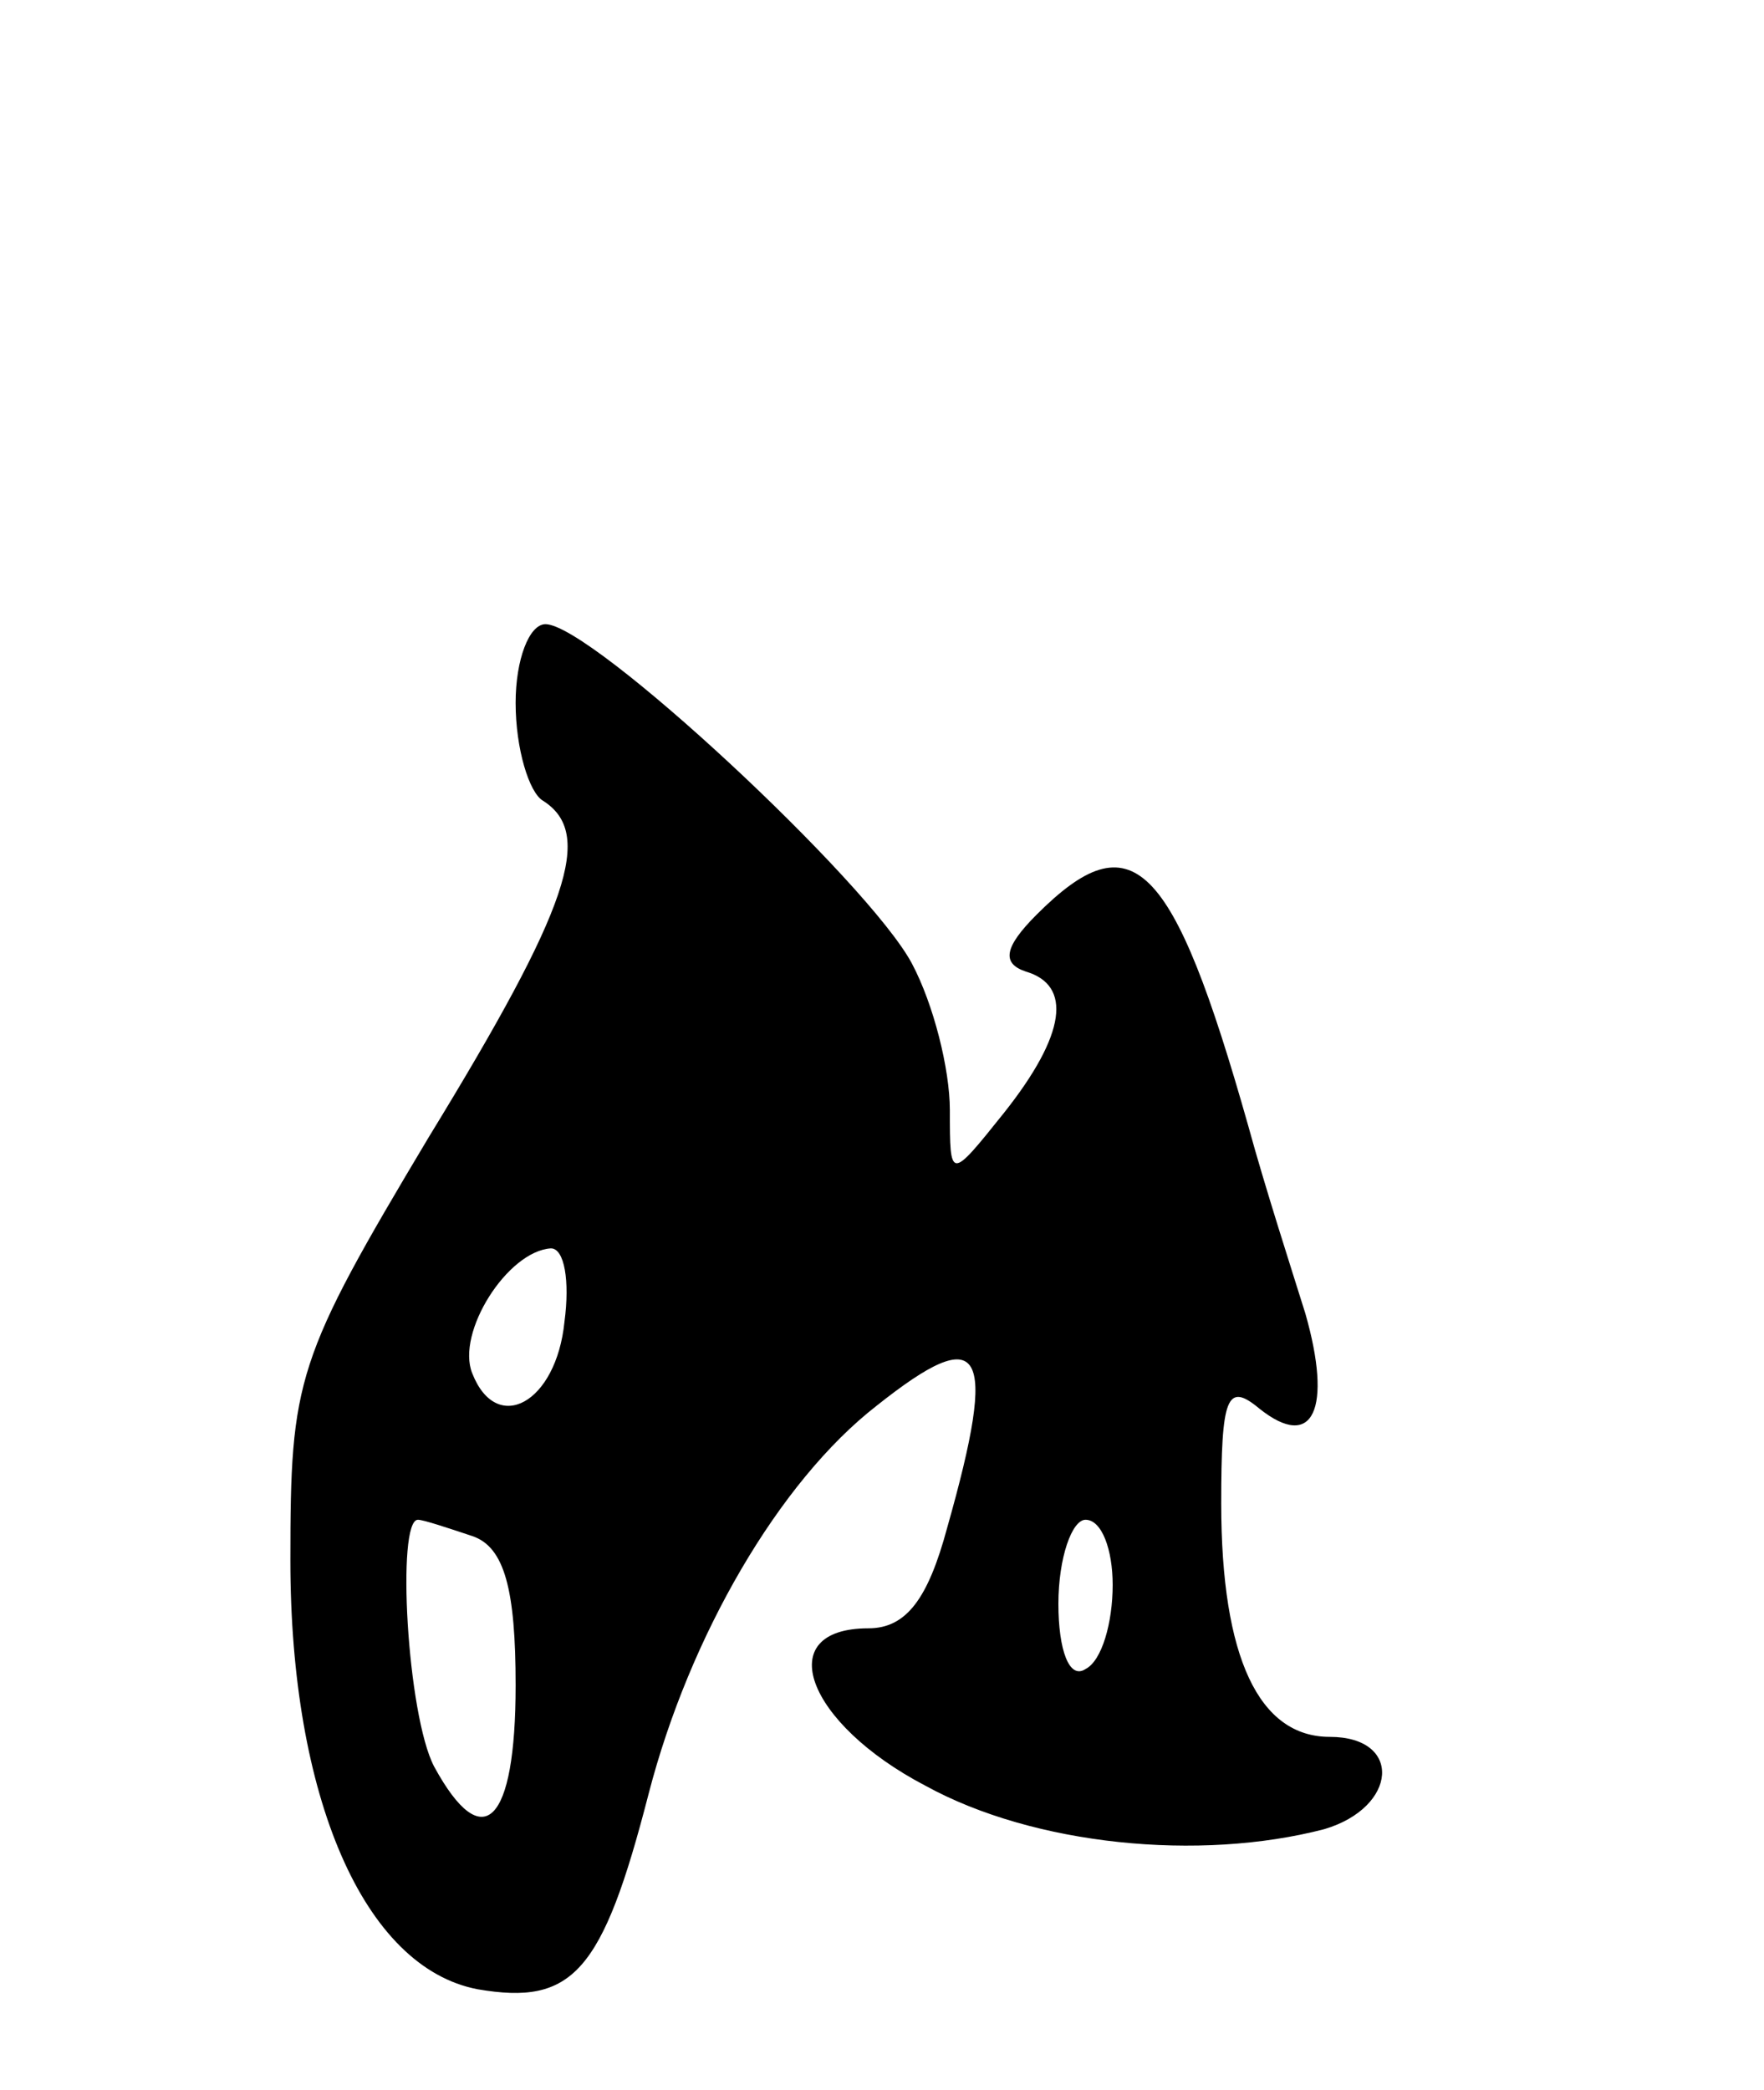 <svg version="1.0" xmlns="http://www.w3.org/2000/svg"
 width="65pt" height="77pt" viewBox="0 0 65 77"
 preserveAspectRatio="xMidYMid meet">
<g transform="translate(0,77) scale(0.1,-0.1)"
fill="#000000" stroke="none">
<path d="M190 511 c0 -17 5 -33 10 -36 19 -12 10 -39 -42 -124 -49 -82 -51
-89 -51 -156 0 -87 27 -150 69 -158 35 -6 46 6 63 72 15 58 48 115 84 143 39
31 45 22 26 -45 -7 -26 -15 -37 -29 -37 -36 0 -23 -35 21 -58 40 -22 101 -28
147 -16 27 8 29 34 2 34 -26 0 -40 29 -40 86 0 39 2 45 14 35 20 -16 27 0 17
35 -5 16 -15 47 -21 69 -28 99 -43 113 -78 78 -12 -12 -13 -18 -4 -21 17 -5
15 -23 -8 -52 -20 -25 -20 -25 -20 1 0 15 -6 39 -14 54 -16 30 -118 125 -135
125 -6 0 -11 -13 -11 -29z m18 -228 c-3 -30 -25 -42 -34 -19 -6 15 13 45 29
46 5 0 7 -12 5 -27z m-34 -79 c12 -4 16 -20 16 -55 0 -51 -12 -63 -30 -30 -10
19 -14 91 -6 91 2 0 11 -3 20 -6z m236 -18 c0 -14 -4 -28 -10 -31 -6 -4 -10 7
-10 24 0 17 5 31 10 31 6 0 10 -11 10 -24z"/>
</g>
</svg>
